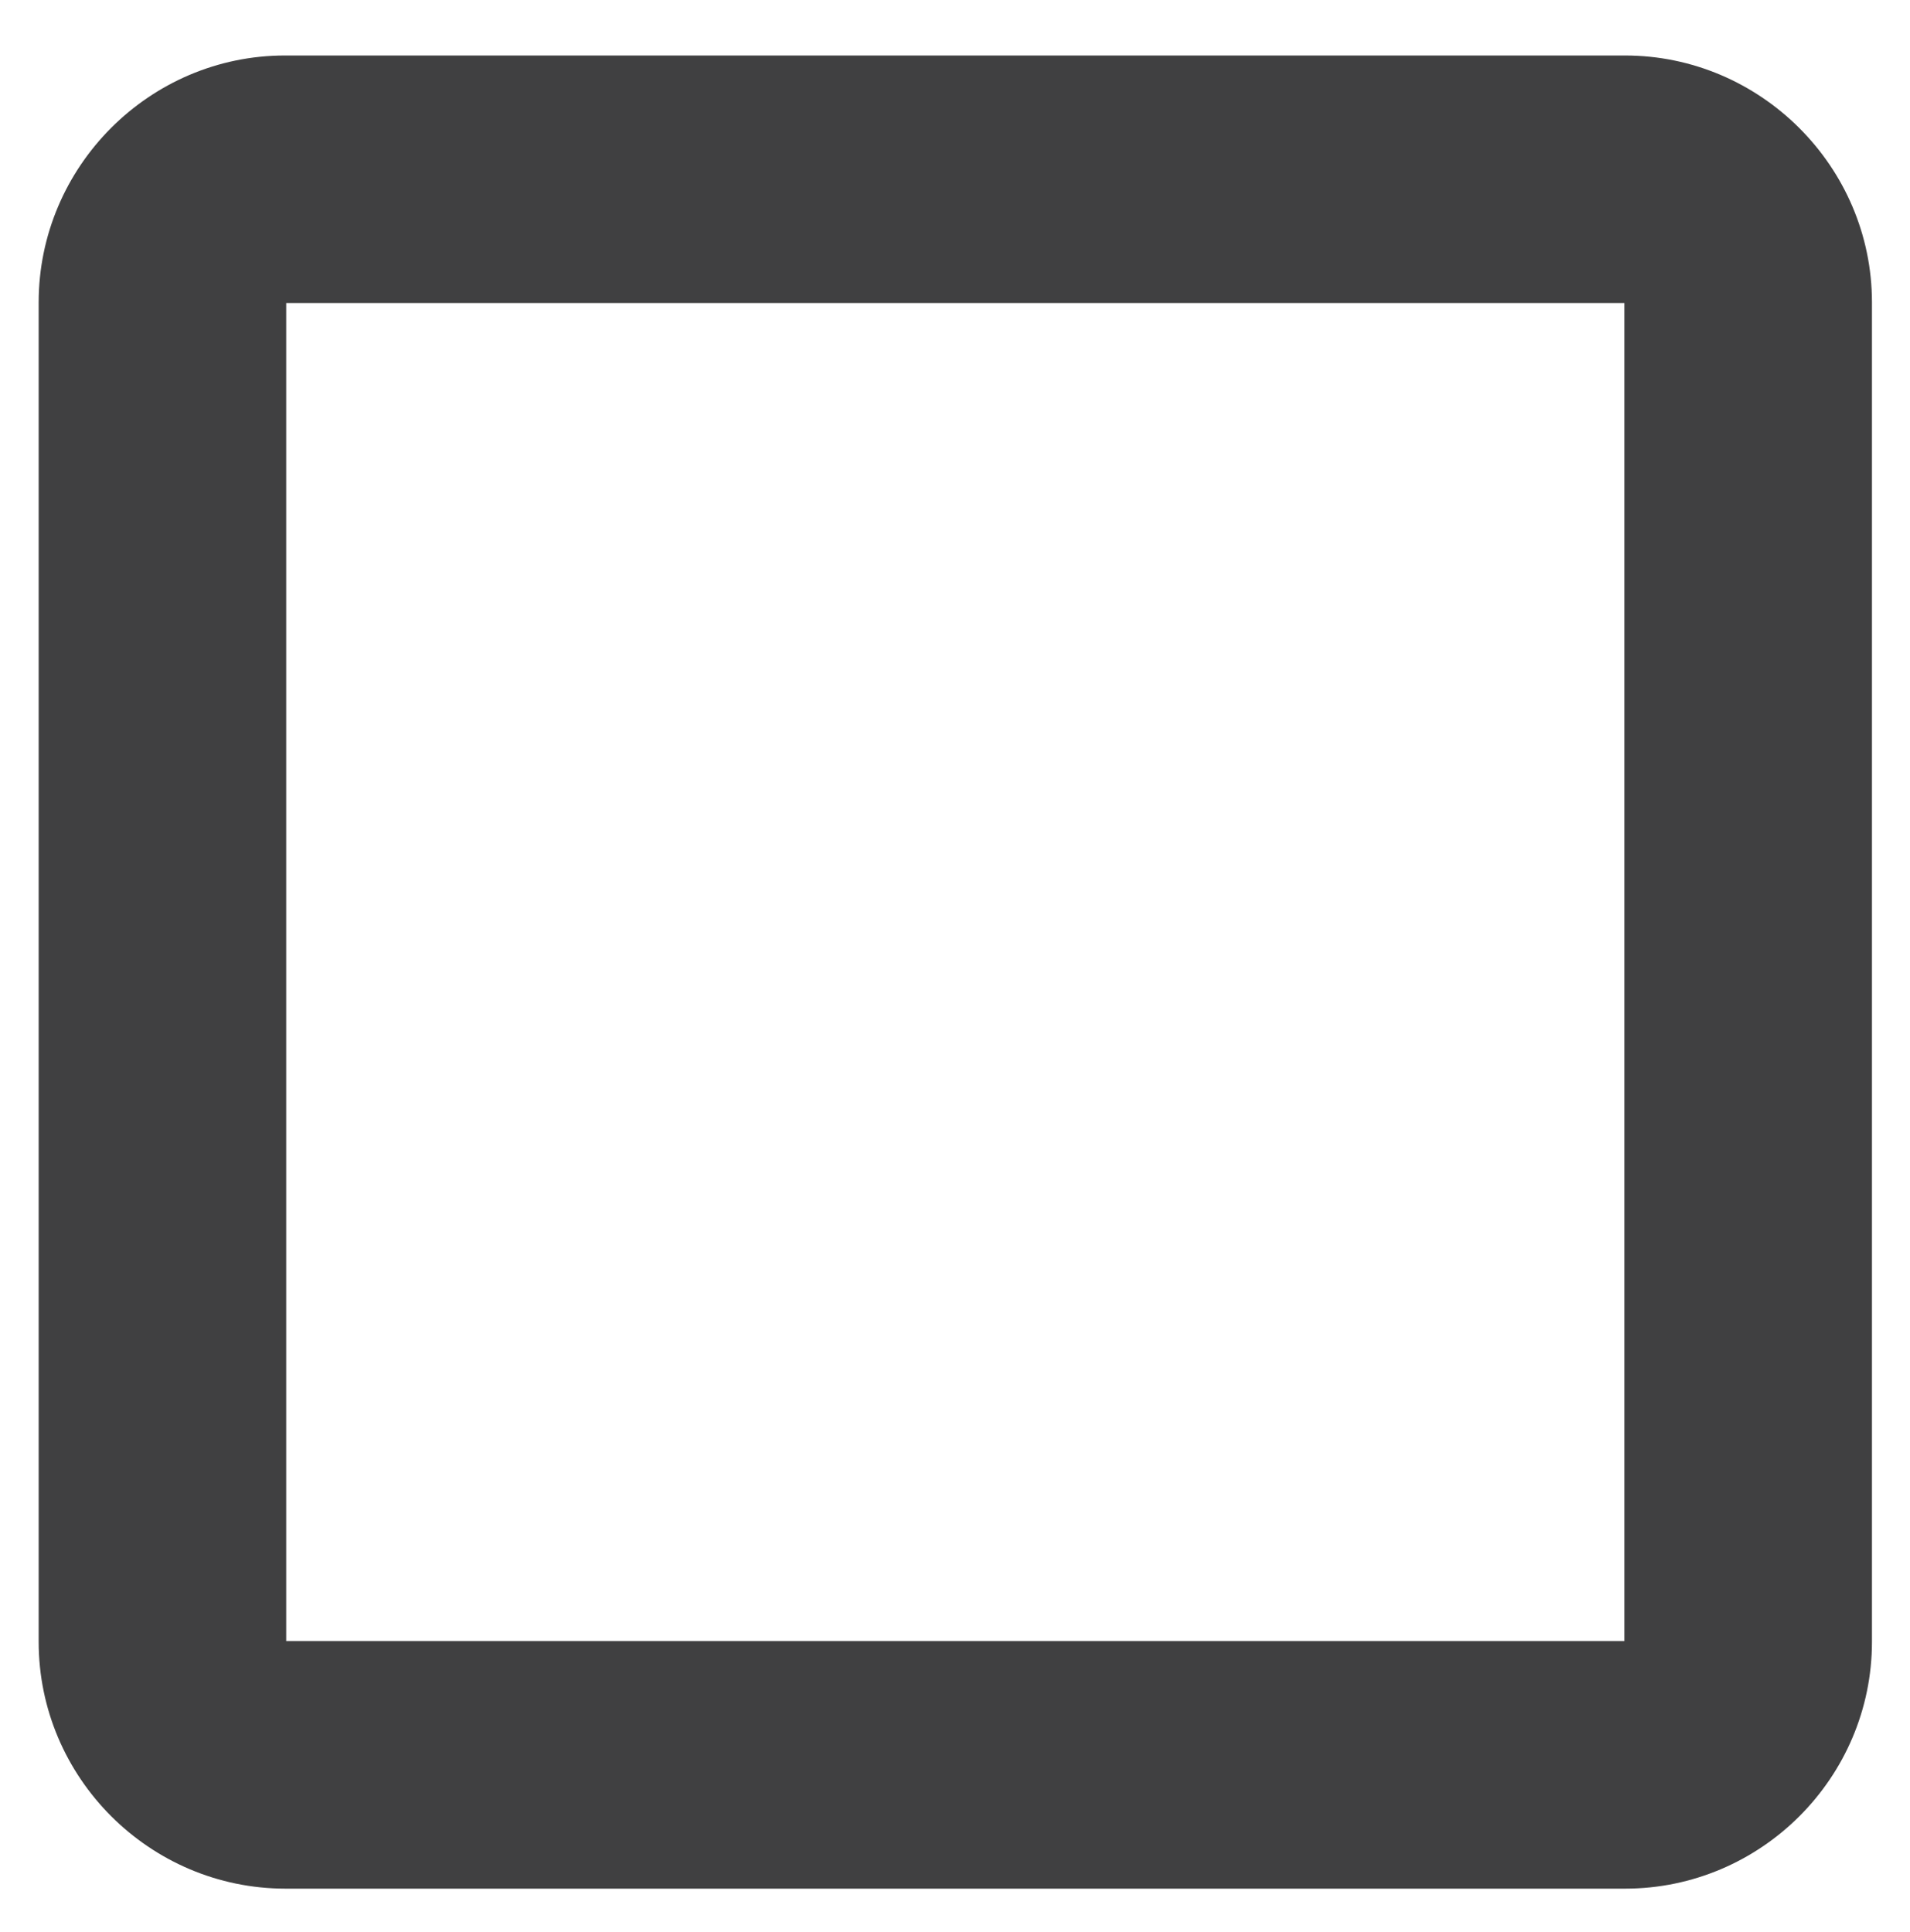 <svg xmlns="http://www.w3.org/2000/svg" id="Layer_1" width="306.3" height="309.8" viewBox="0 0 306.3 309.8"><style>.st0{fill:#404041}</style><path d="M260.6 8.9H45.7C24 8.9 6.2 26.7 6.2 48.5v214.8c0 21.8 17.8 39.6 39.6 39.6h214.8c21.8 0 39.6-17.8 39.6-39.6V48.5c0-21.8-17.9-39.6-39.6-39.6zm-.2 254.3H45.9V48.6h214.6v214.6z" class="st0"/></svg>